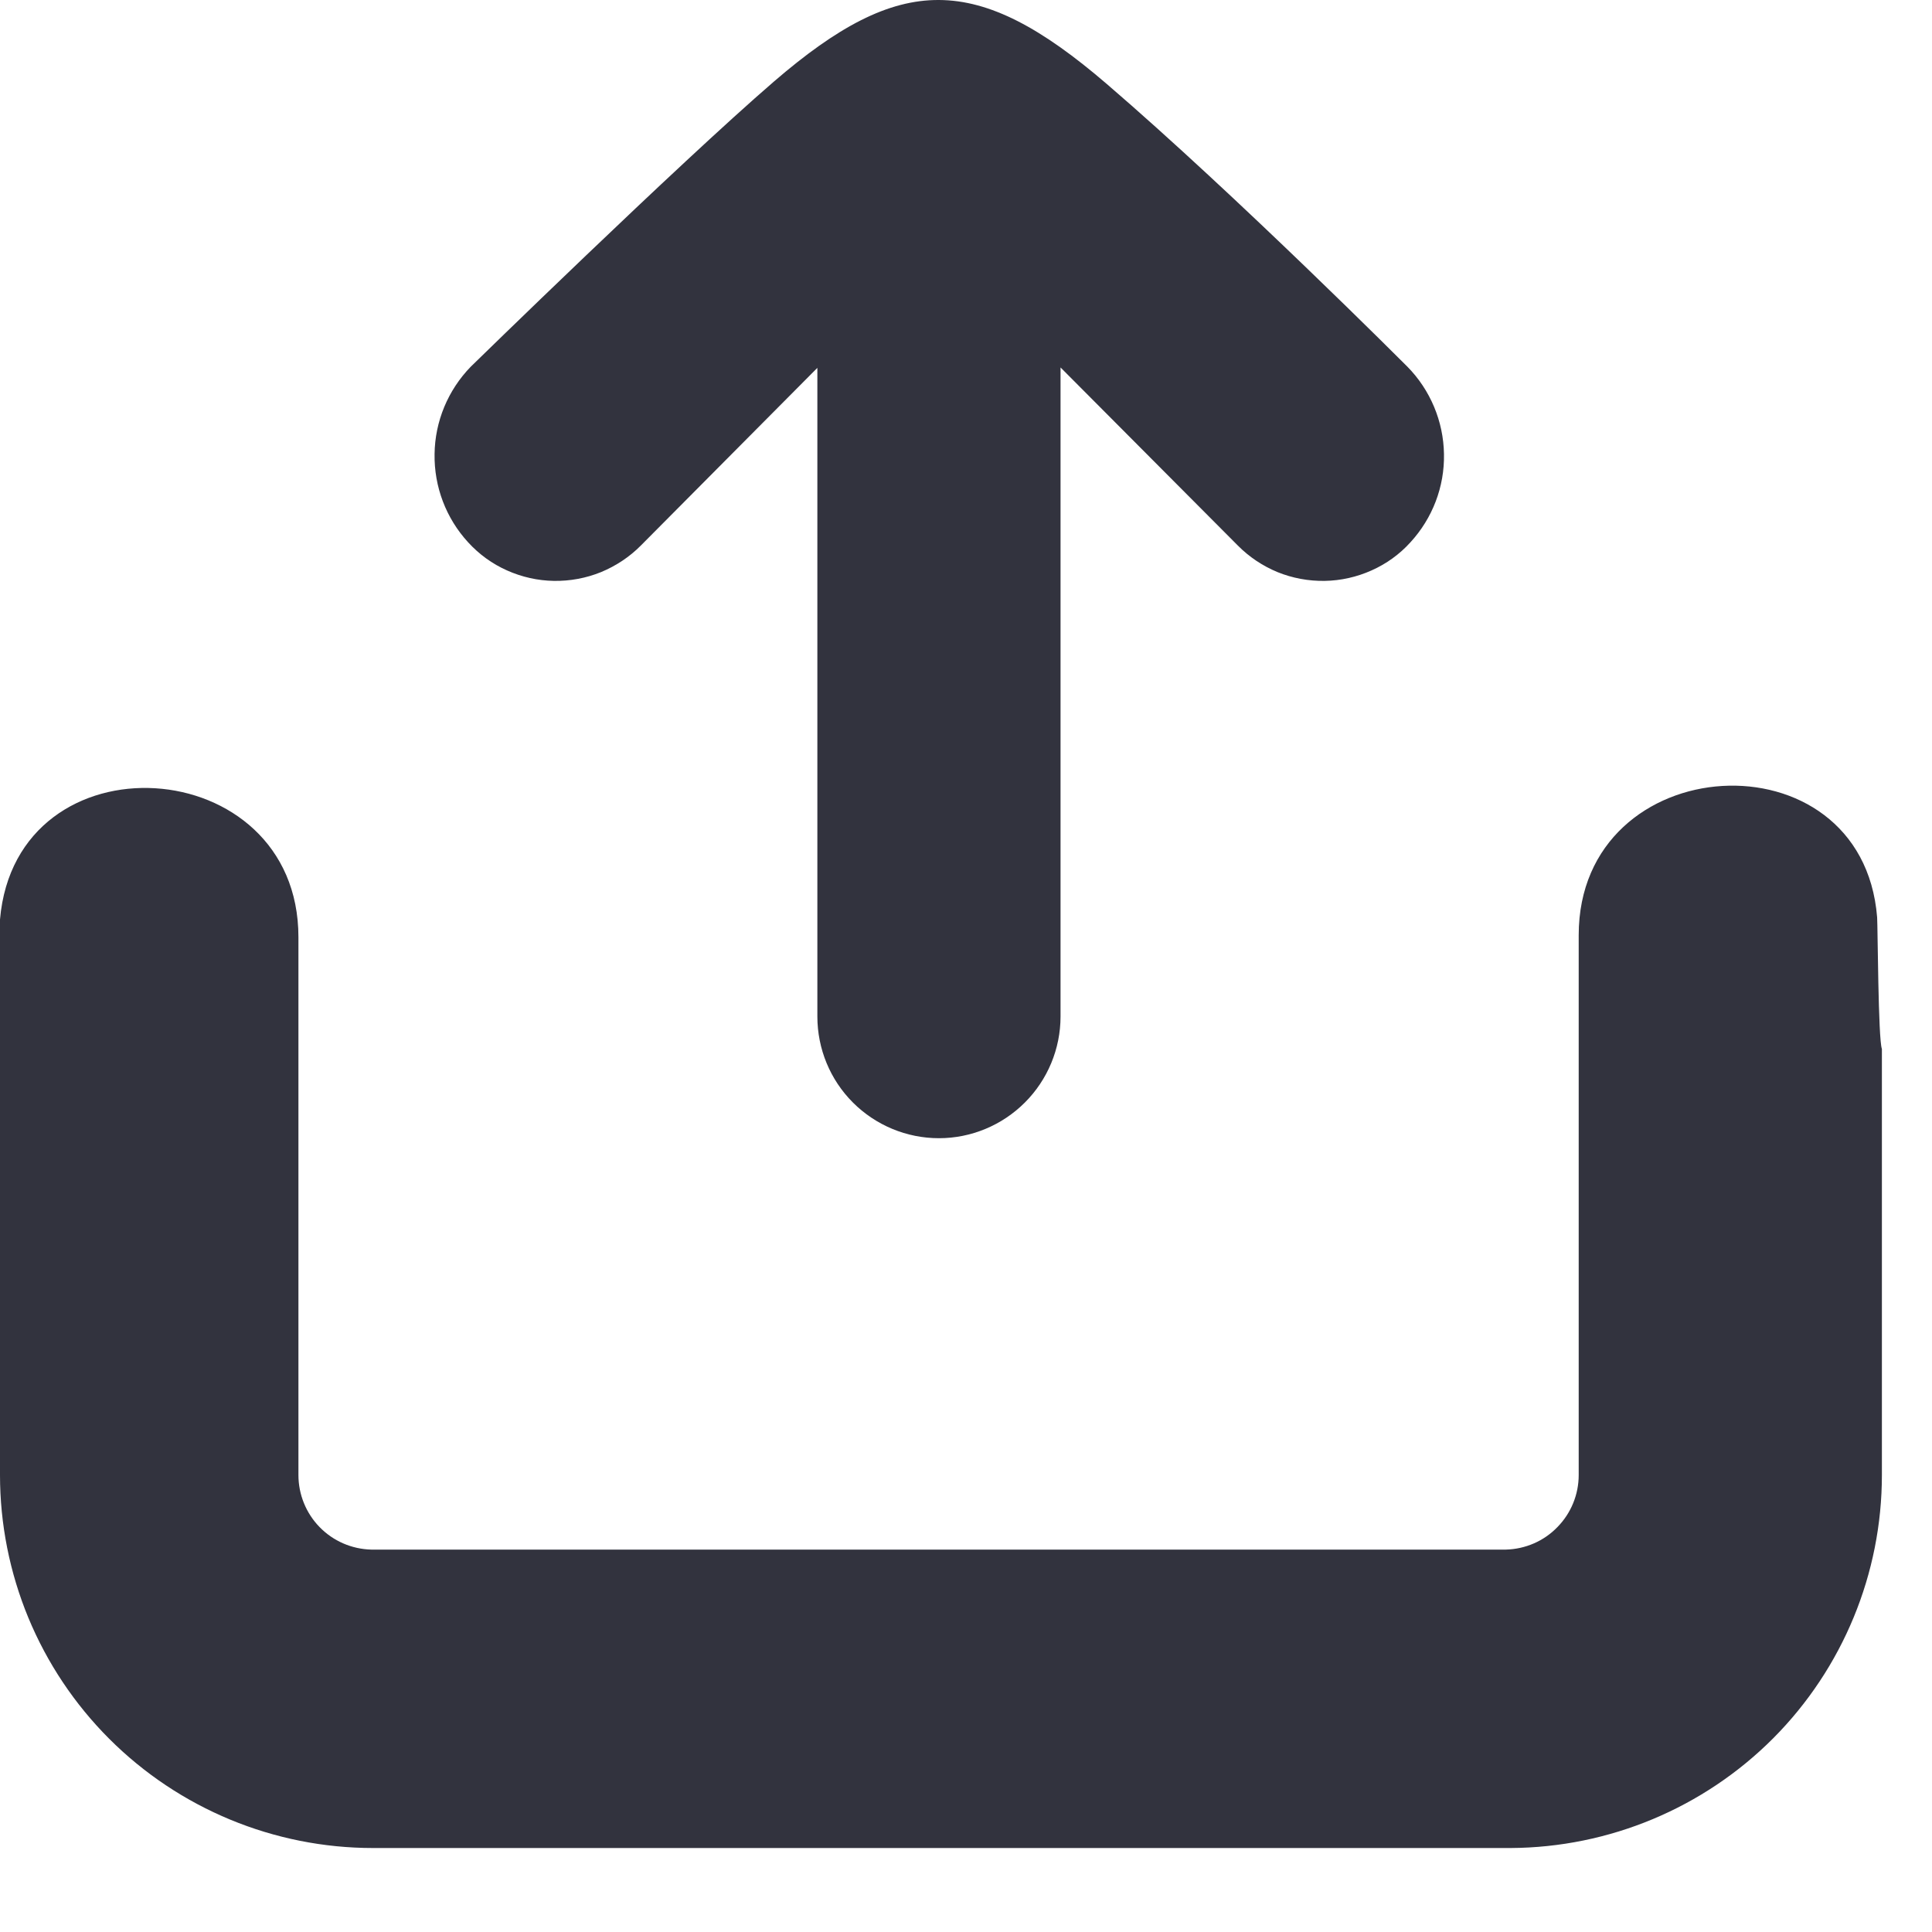 <svg width="15" height="15" viewBox="0 0 15 15" fill="none" xmlns="http://www.w3.org/2000/svg">
<path d="M14.574 7.122C14.458 5.674 12.257 5.804 12.257 7.261V11.452C12.257 11.603 12.198 11.748 12.092 11.856C11.987 11.965 11.843 12.027 11.692 12.031H2.882C2.731 12.027 2.587 11.965 2.481 11.856C2.376 11.748 2.317 11.603 2.317 11.452V7.276C2.317 5.827 0.125 5.688 0 7.139C0 7.218 0 8.087 0 8.165V11.452C0 11.832 0.075 12.209 0.22 12.56C0.366 12.912 0.579 13.231 0.848 13.5C1.391 14.043 2.128 14.348 2.896 14.348H11.729C12.495 14.344 13.228 14.037 13.768 13.495C14.308 12.952 14.611 12.217 14.611 11.452V8.144C14.582 8.069 14.579 7.197 14.574 7.122ZM10.927 2.847C11.105 3.028 11.207 3.271 11.211 3.525C11.216 3.779 11.122 4.024 10.95 4.211C10.866 4.304 10.763 4.378 10.648 4.429C10.534 4.48 10.41 4.508 10.285 4.51C10.16 4.512 10.035 4.489 9.919 4.442C9.803 4.394 9.698 4.324 9.61 4.235L8.234 2.853V7.892C8.234 8.143 8.134 8.383 7.957 8.56C7.78 8.737 7.54 8.837 7.29 8.837C7.039 8.837 6.799 8.737 6.622 8.56C6.445 8.383 6.346 8.143 6.346 7.892V2.856L4.976 4.235C4.888 4.324 4.782 4.394 4.666 4.442C4.55 4.489 4.426 4.512 4.3 4.51C4.175 4.508 4.051 4.48 3.937 4.429C3.822 4.378 3.72 4.304 3.635 4.211C3.463 4.024 3.37 3.779 3.374 3.525C3.377 3.272 3.478 3.029 3.655 2.847C3.655 2.847 5.259 1.28 6.01 0.632C6.988 -0.211 7.582 -0.217 8.593 0.652C9.604 1.521 10.927 2.847 10.927 2.847Z" fill="#32333E"/>
</svg>
